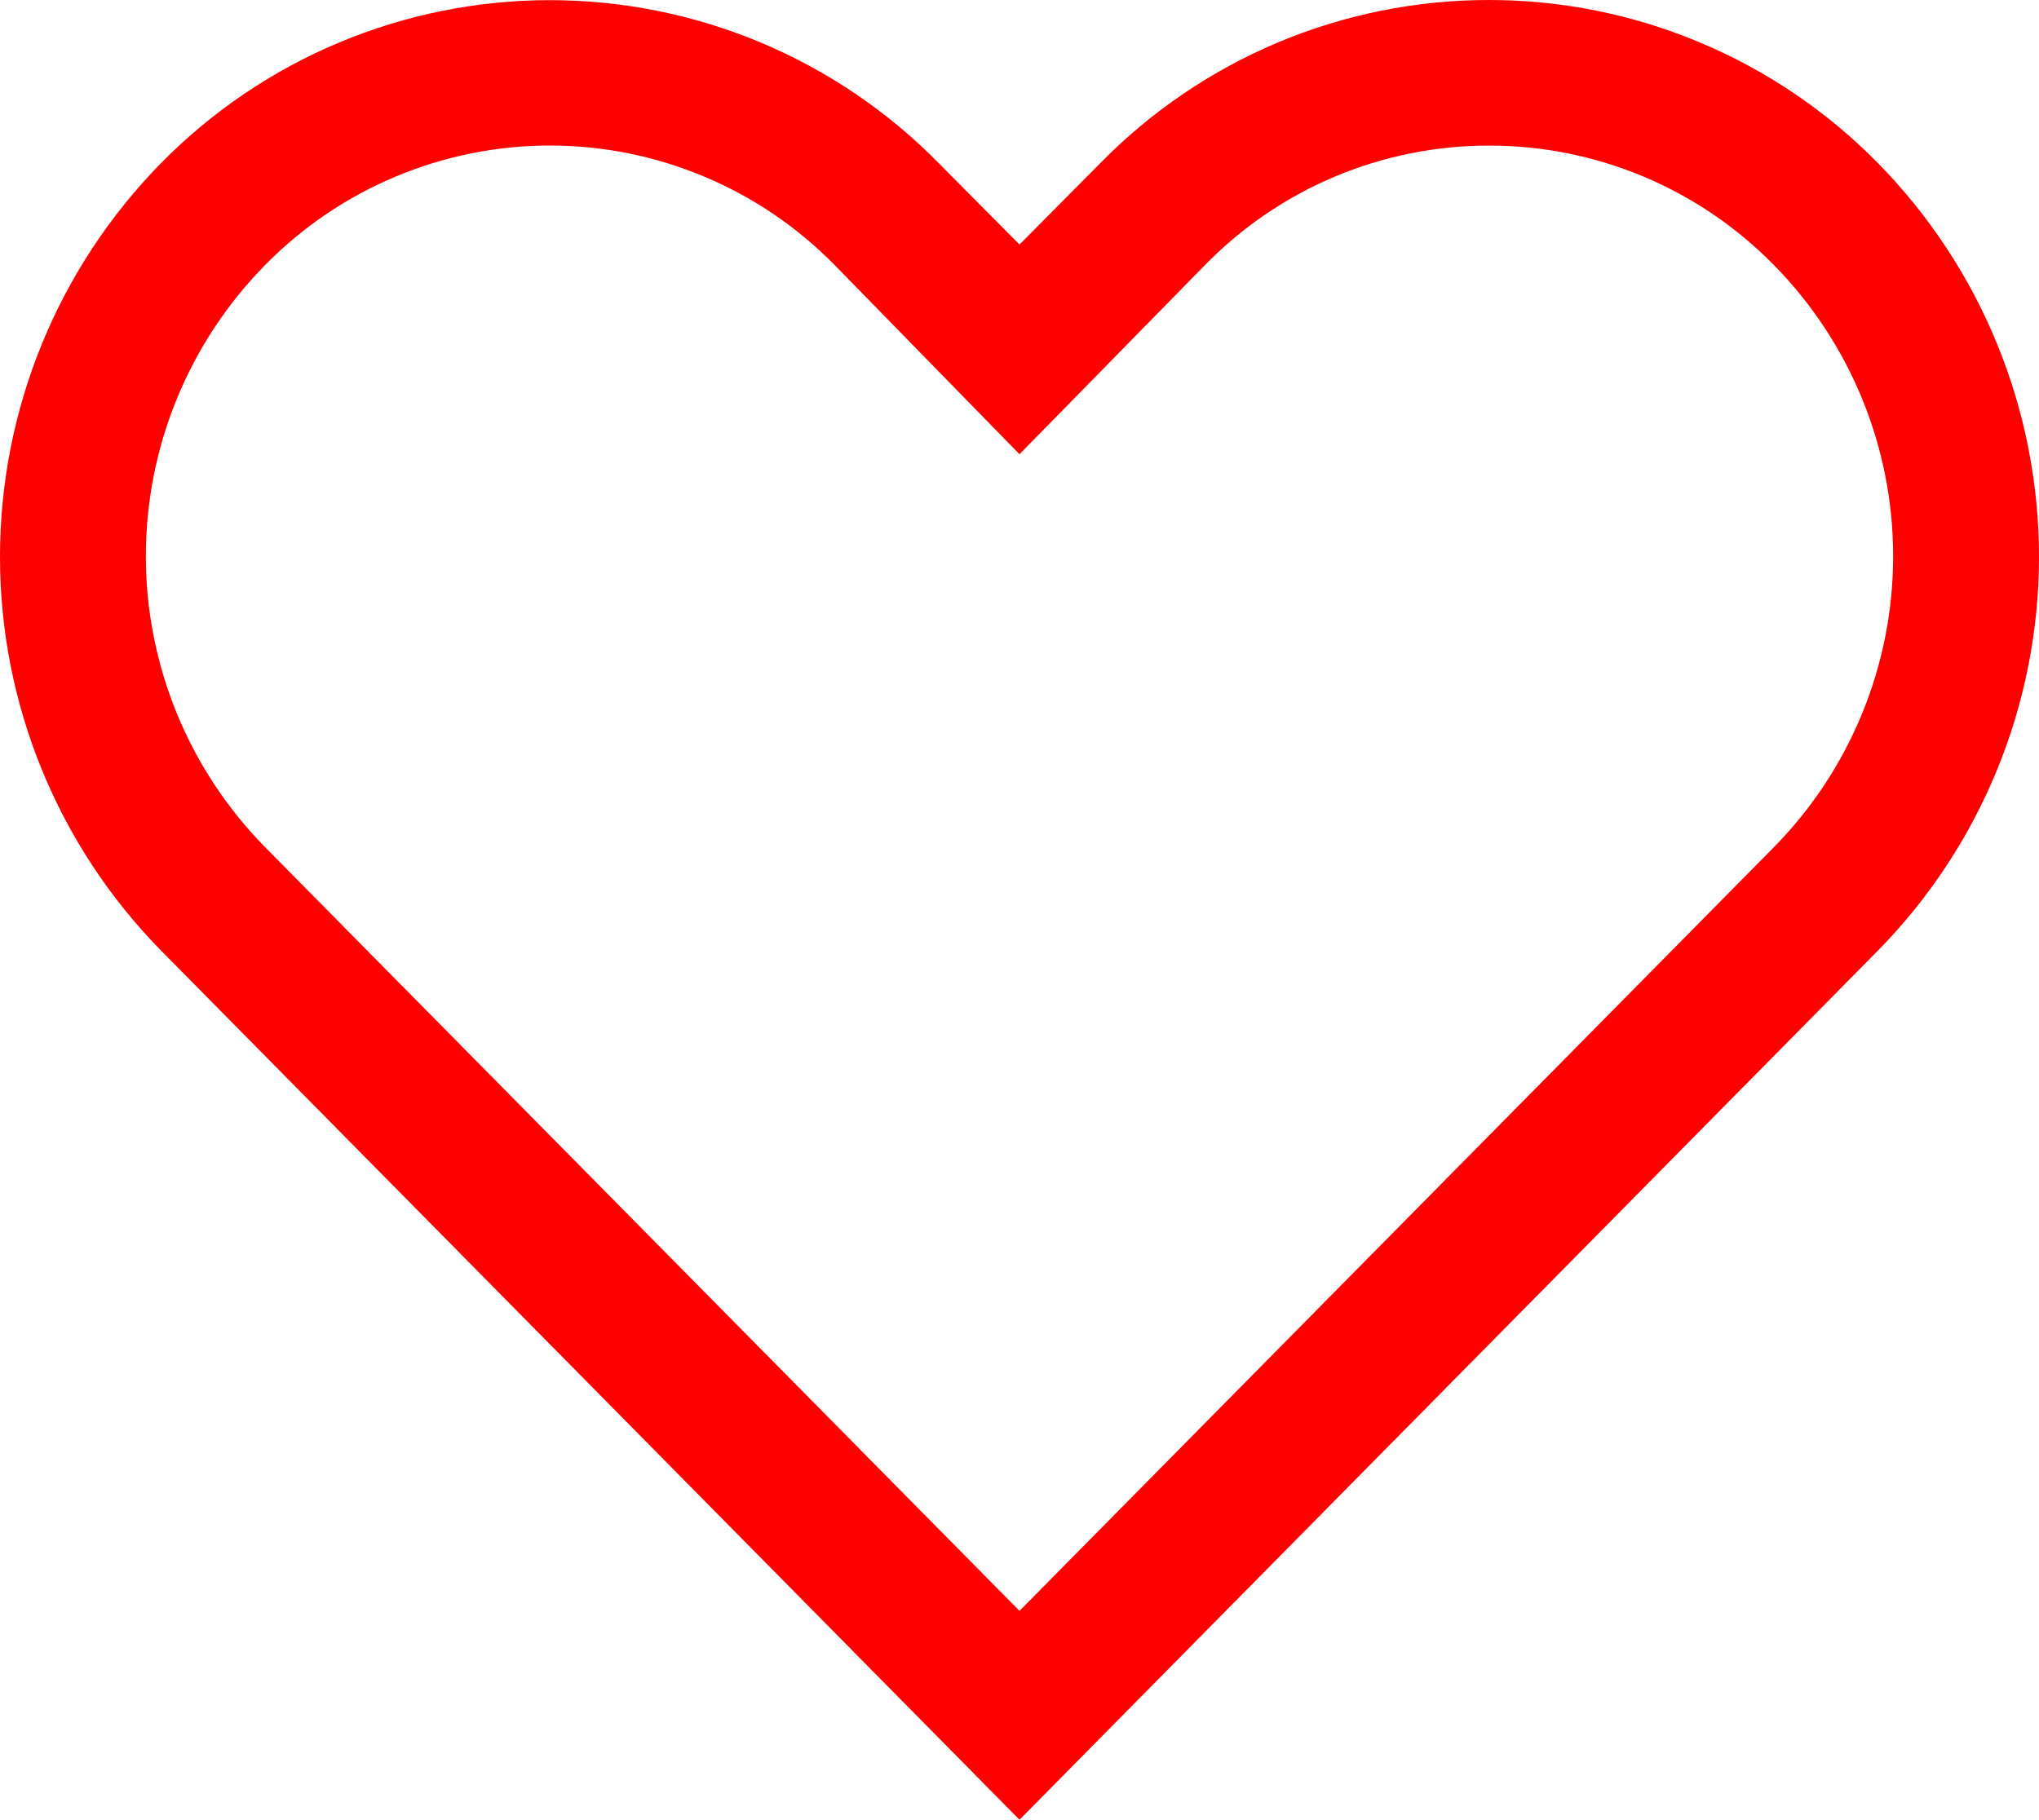 <svg width="28" height="25" viewBox="0 0 28 25" fill="none" xmlns="http://www.w3.org/2000/svg">
<path d="M20.449 2C21.177 1.999 21.897 2.144 22.569 2.425C23.24 2.707 23.848 3.12 24.358 3.639C25.408 4.705 25.997 6.142 25.997 7.639C25.997 9.135 25.408 10.572 24.358 11.638L14 22.126L3.642 11.638C2.592 10.572 2.003 9.135 2.003 7.639C2.003 6.142 2.592 4.705 3.642 3.639C4.152 3.12 4.76 2.707 5.432 2.426C6.103 2.144 6.823 1.999 7.551 1.999C8.279 1.999 9 2.144 9.671 2.426C10.342 2.707 10.95 3.12 11.46 3.639L14 6.239L16.529 3.659C17.038 3.133 17.647 2.715 18.32 2.43C18.994 2.145 19.718 1.999 20.449 2ZM20.449 2.68234e-06C19.455 -0.001 18.47 0.197 17.553 0.581C16.637 0.966 15.806 1.53 15.11 2.24L14 3.359L12.89 2.24C12.193 1.531 11.362 0.968 10.446 0.584C9.529 0.2 8.545 0.002 7.551 0.002C6.557 0.002 5.573 0.2 4.657 0.584C3.74 0.968 2.909 1.531 2.212 2.24C0.794 3.683 0 5.625 0 7.649C0 9.672 0.794 11.614 2.212 13.057L14 24.995L25.788 13.057C27.206 11.614 28 9.672 28 7.649C28 5.625 27.206 3.683 25.788 2.24C25.091 1.531 24.26 0.967 23.343 0.583C22.427 0.198 21.443 0 20.449 2.68234e-06Z" fill="#FF0000"/>
</svg>
